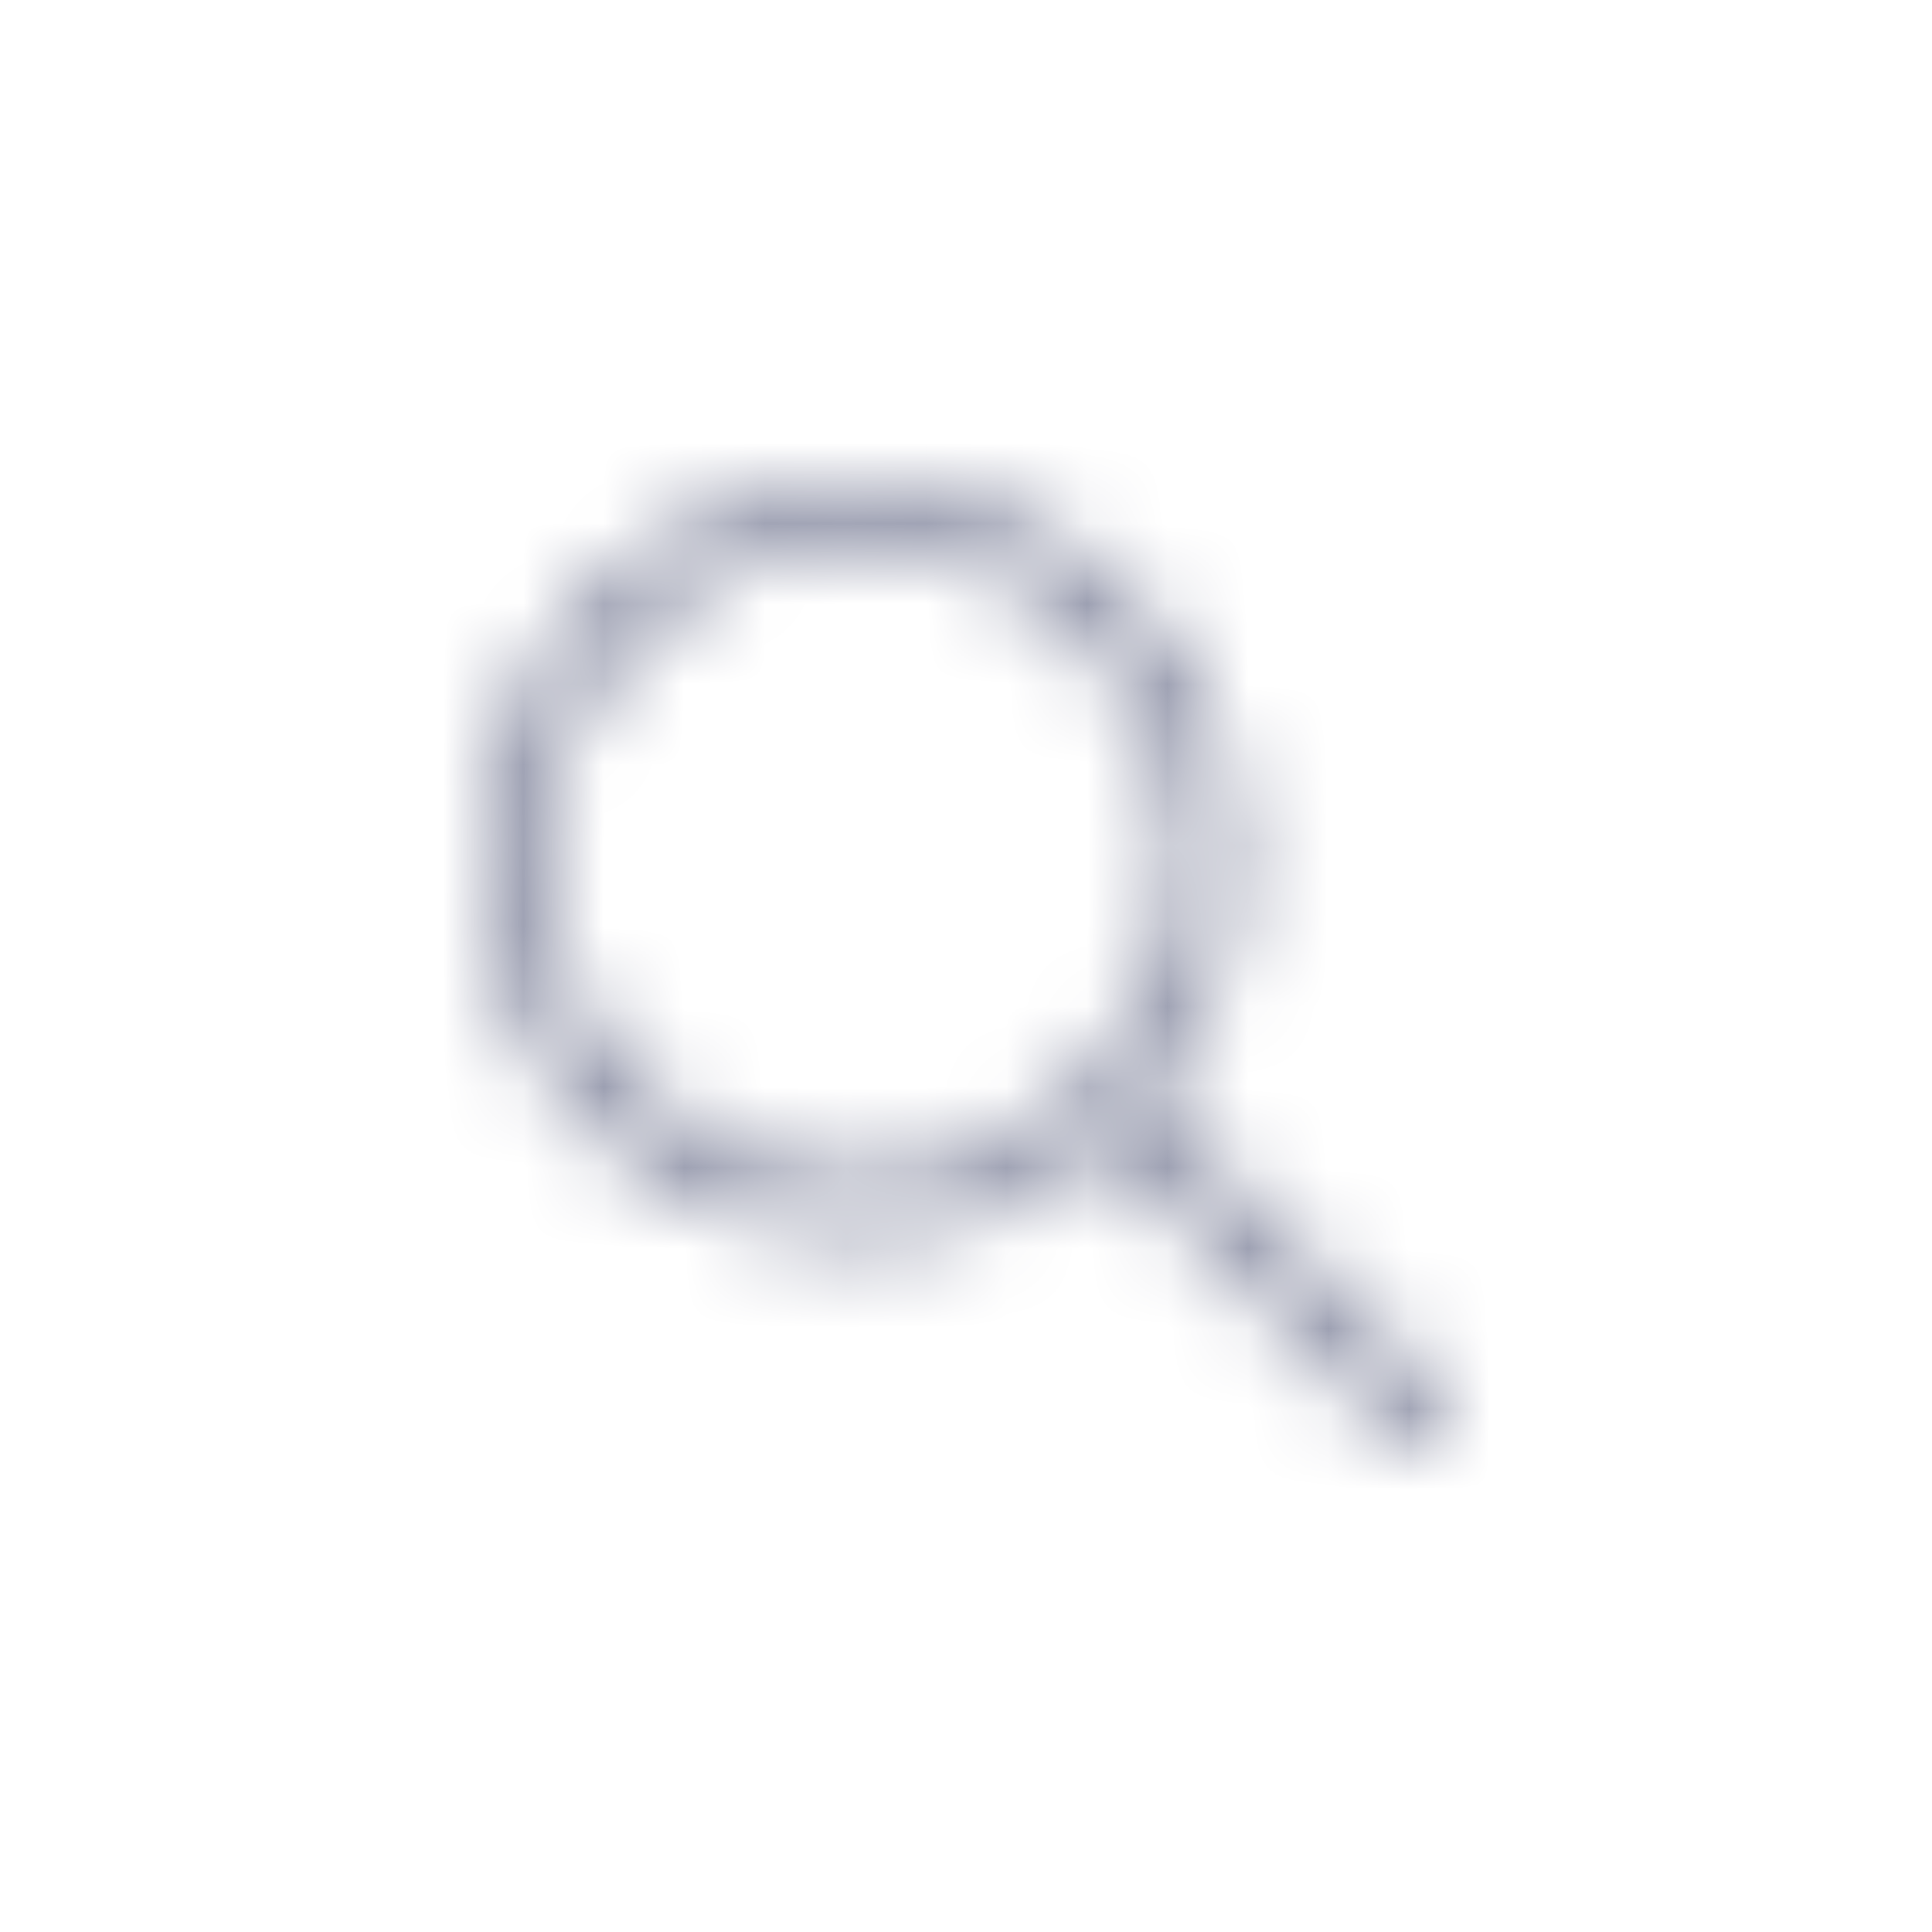 <svg xmlns="http://www.w3.org/2000/svg" xmlns:xlink="http://www.w3.org/1999/xlink" width="24" height="24" viewBox="0 0 24 24">
    <defs>
        <path id="prefix__a" d="M11.66 12c.102 0 .192-.04.27-.117.07-.07.105-.158.105-.264 0-.105-.035-.193-.105-.264L8.285 7.687c.336-.406.602-.865.797-1.376.195-.512.293-1.053.293-1.623 0-.649-.123-1.258-.37-1.829-.245-.57-.581-1.066-1.007-1.488C7.572.95 7.074.615 6.504.37S5.328 0 4.688 0C4.038 0 3.43.123 2.859.37 2.29.614 1.791.95 1.365 1.37.94 1.793.605 2.29.363 2.86S0 4.04 0 4.688c0 .648.121 1.257.363 1.828.242.57.576 1.066 1.002 1.488.426.422.924.756 1.494 1.002s1.18.369 1.829.369c.585 0 1.14-.102 1.664-.305.523-.203.992-.484 1.406-.843l3.633 3.656c.078.078.168.117.27.117zM4.687 8.637c-.546 0-1.06-.104-1.54-.31-.481-.208-.899-.491-1.254-.85-.356-.36-.637-.778-.844-1.254-.207-.477-.31-.989-.31-1.535 0-.547.103-1.06.31-1.536.207-.476.488-.894.844-1.254.355-.359.773-.642 1.253-.85.481-.206.995-.31 1.542-.31.539 0 1.048.104 1.529.31.48.208.898.491 1.254.85.355.36.636.778.843 1.254.207.477.311.989.311 1.535 0 .547-.104 1.06-.31 1.536-.208.476-.489.894-.844 1.254-.356.359-.774.642-1.254.85-.48.206-.99.31-1.53.31z"/>
    </defs>
    <g fill="none" fill-rule="evenodd" transform="translate(6 6)">
        <mask id="prefix__b" fill="#fff">
            <use xlink:href="#prefix__a"/>
        </mask>
        <g fill="#82869D" mask="url(#prefix__b)">
            <path d="M0 0H24V24H0z" transform="translate(-6 -6)"/>
        </g>
    </g>
</svg>
